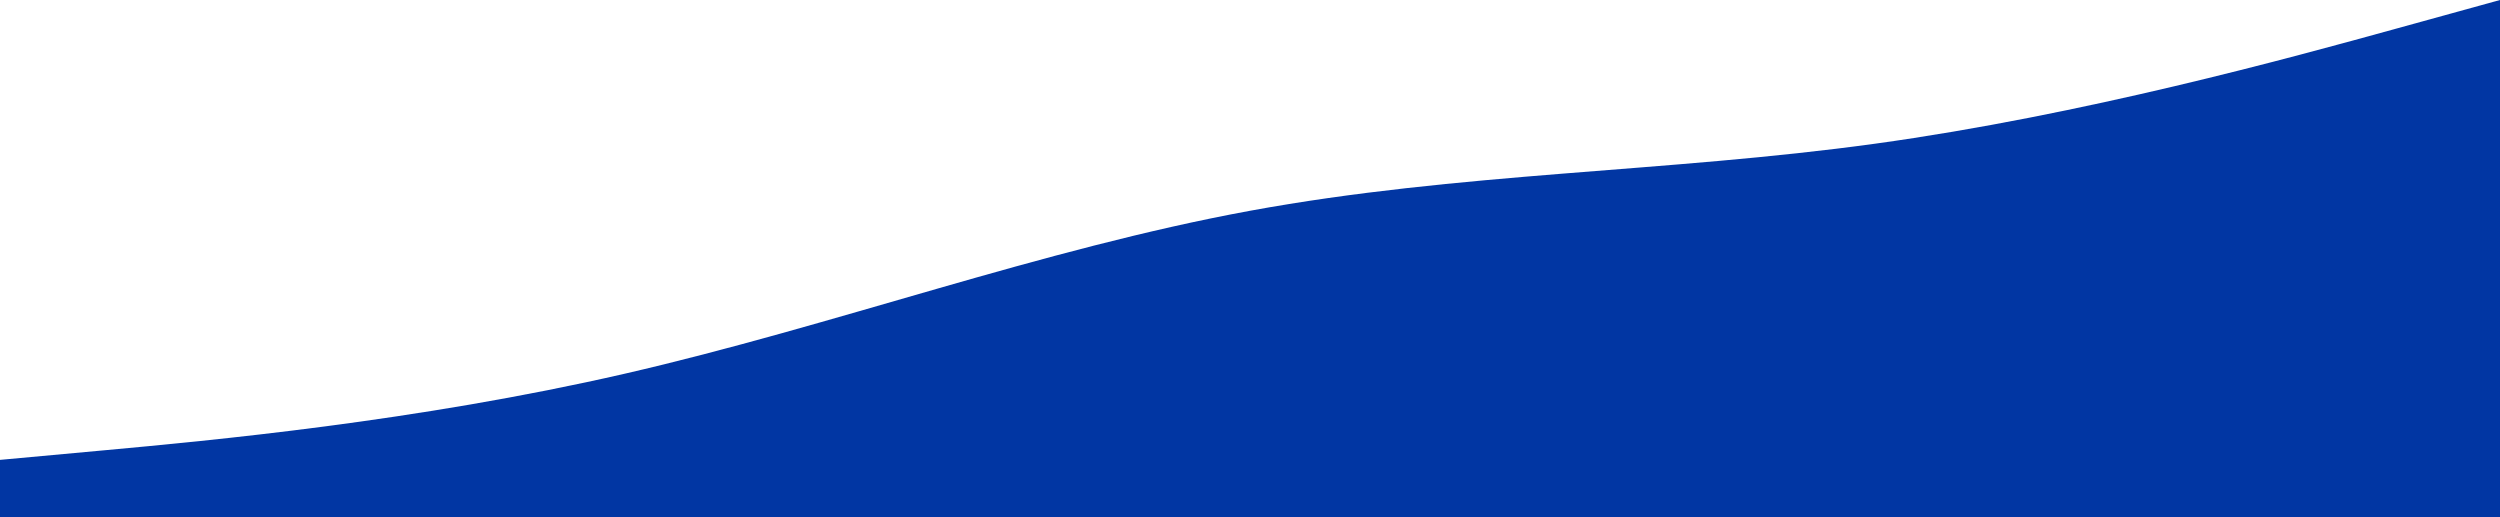 <svg width="1440" height="298" viewBox="0 0 1440 298" fill="none" xmlns="http://www.w3.org/2000/svg">
<path fill-rule="evenodd" clip-rule="evenodd" d="M0 264.889L60 259.37C120 253.852 240 242.815 360 215.222C480 187.63 600 143.481 720 121.407C840 99.333 960 99.333 1080 82.778C1200 66.222 1320 33.111 1380 16.556L1440 0V298H1380C1320 298 1200 298 1080 298C960 298 840 298 720 298C600 298 480 298 360 298C240 298 120 298 60 298H0V264.889Z" fill="#0136A3"/>
</svg>
